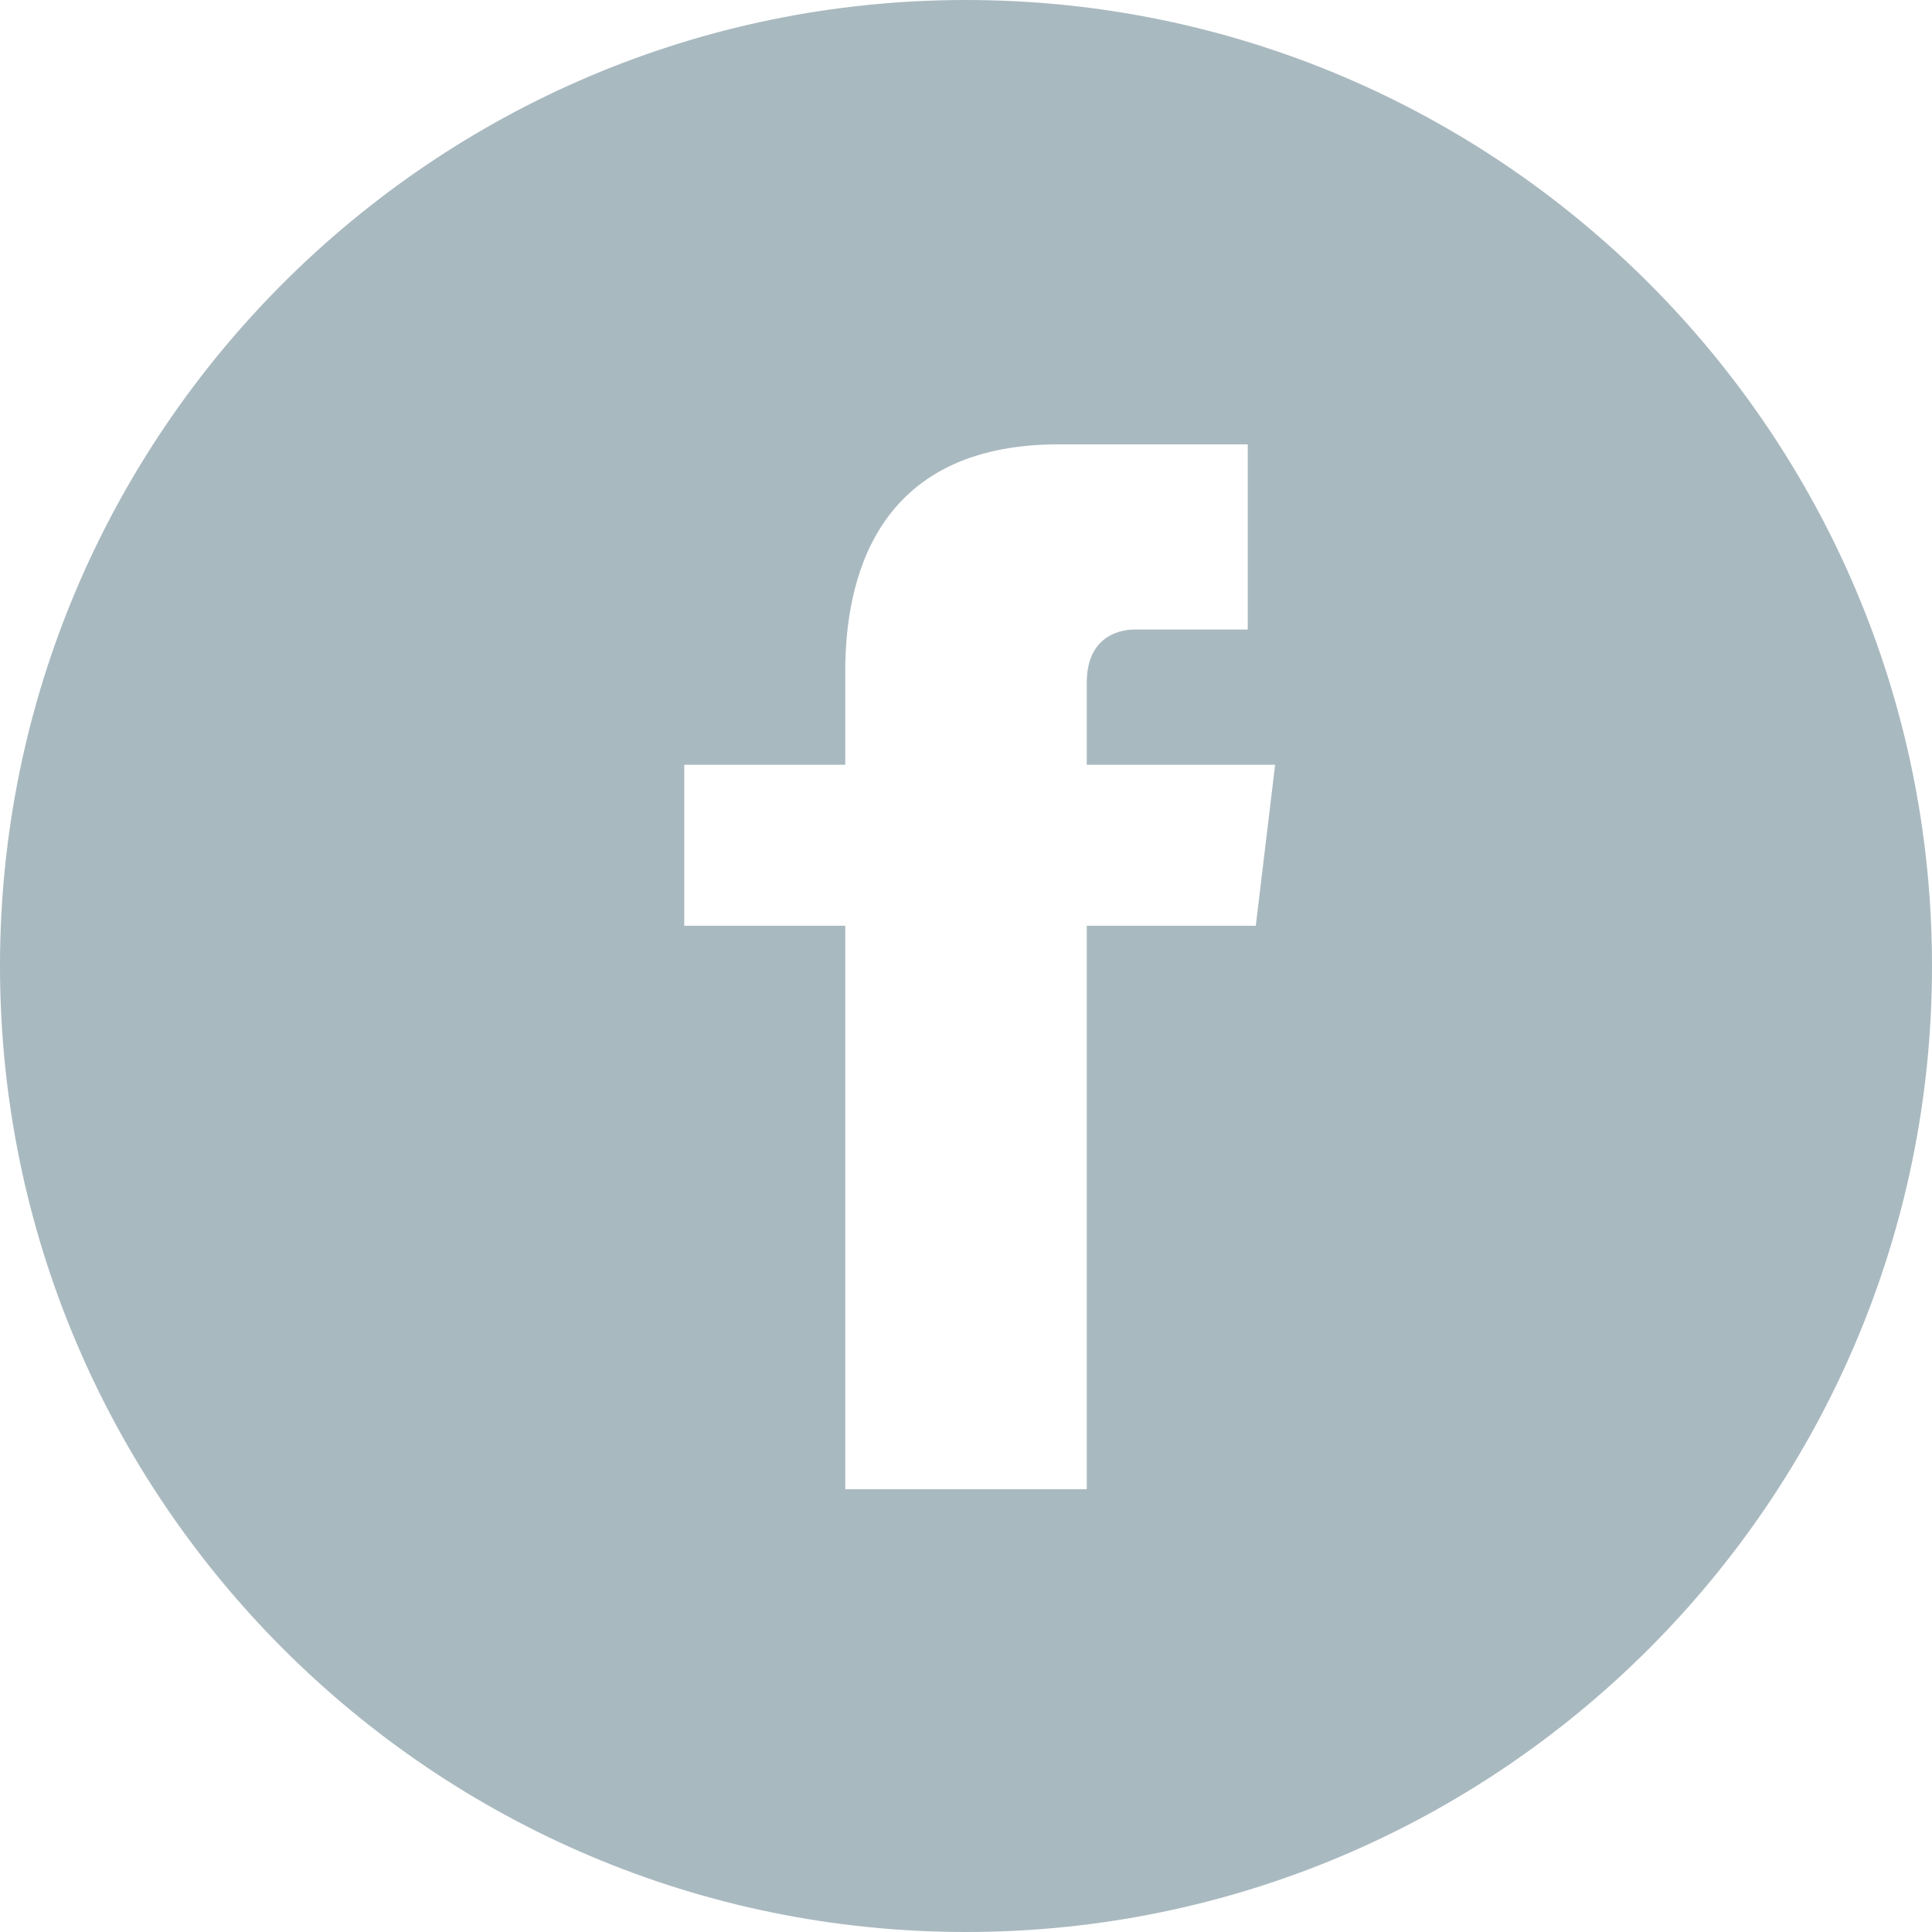 <svg xmlns="http://www.w3.org/2000/svg" viewBox="0 0 24 24">
  <g fill="none" fill-rule="evenodd">
    <path fill="#A9B9C0" fill-rule="nonzero" d="M12 0C5.38 0 0 5.38 0 12s5.38 12 12 12 12-5.38 12-12S18.62 0 12 0zm3.6 11.5h-2.1v7h-3v-7h-2v-2h2V8.34c0-1.1.35-2.82 2.65-2.82h2.35v2.3h-1.4c-.25 0-.6.13-.6.66V9.5h2.34l-.24 2z"/>
    <path d="M0 0h24v24H0z"/>
  </g>
</svg>
